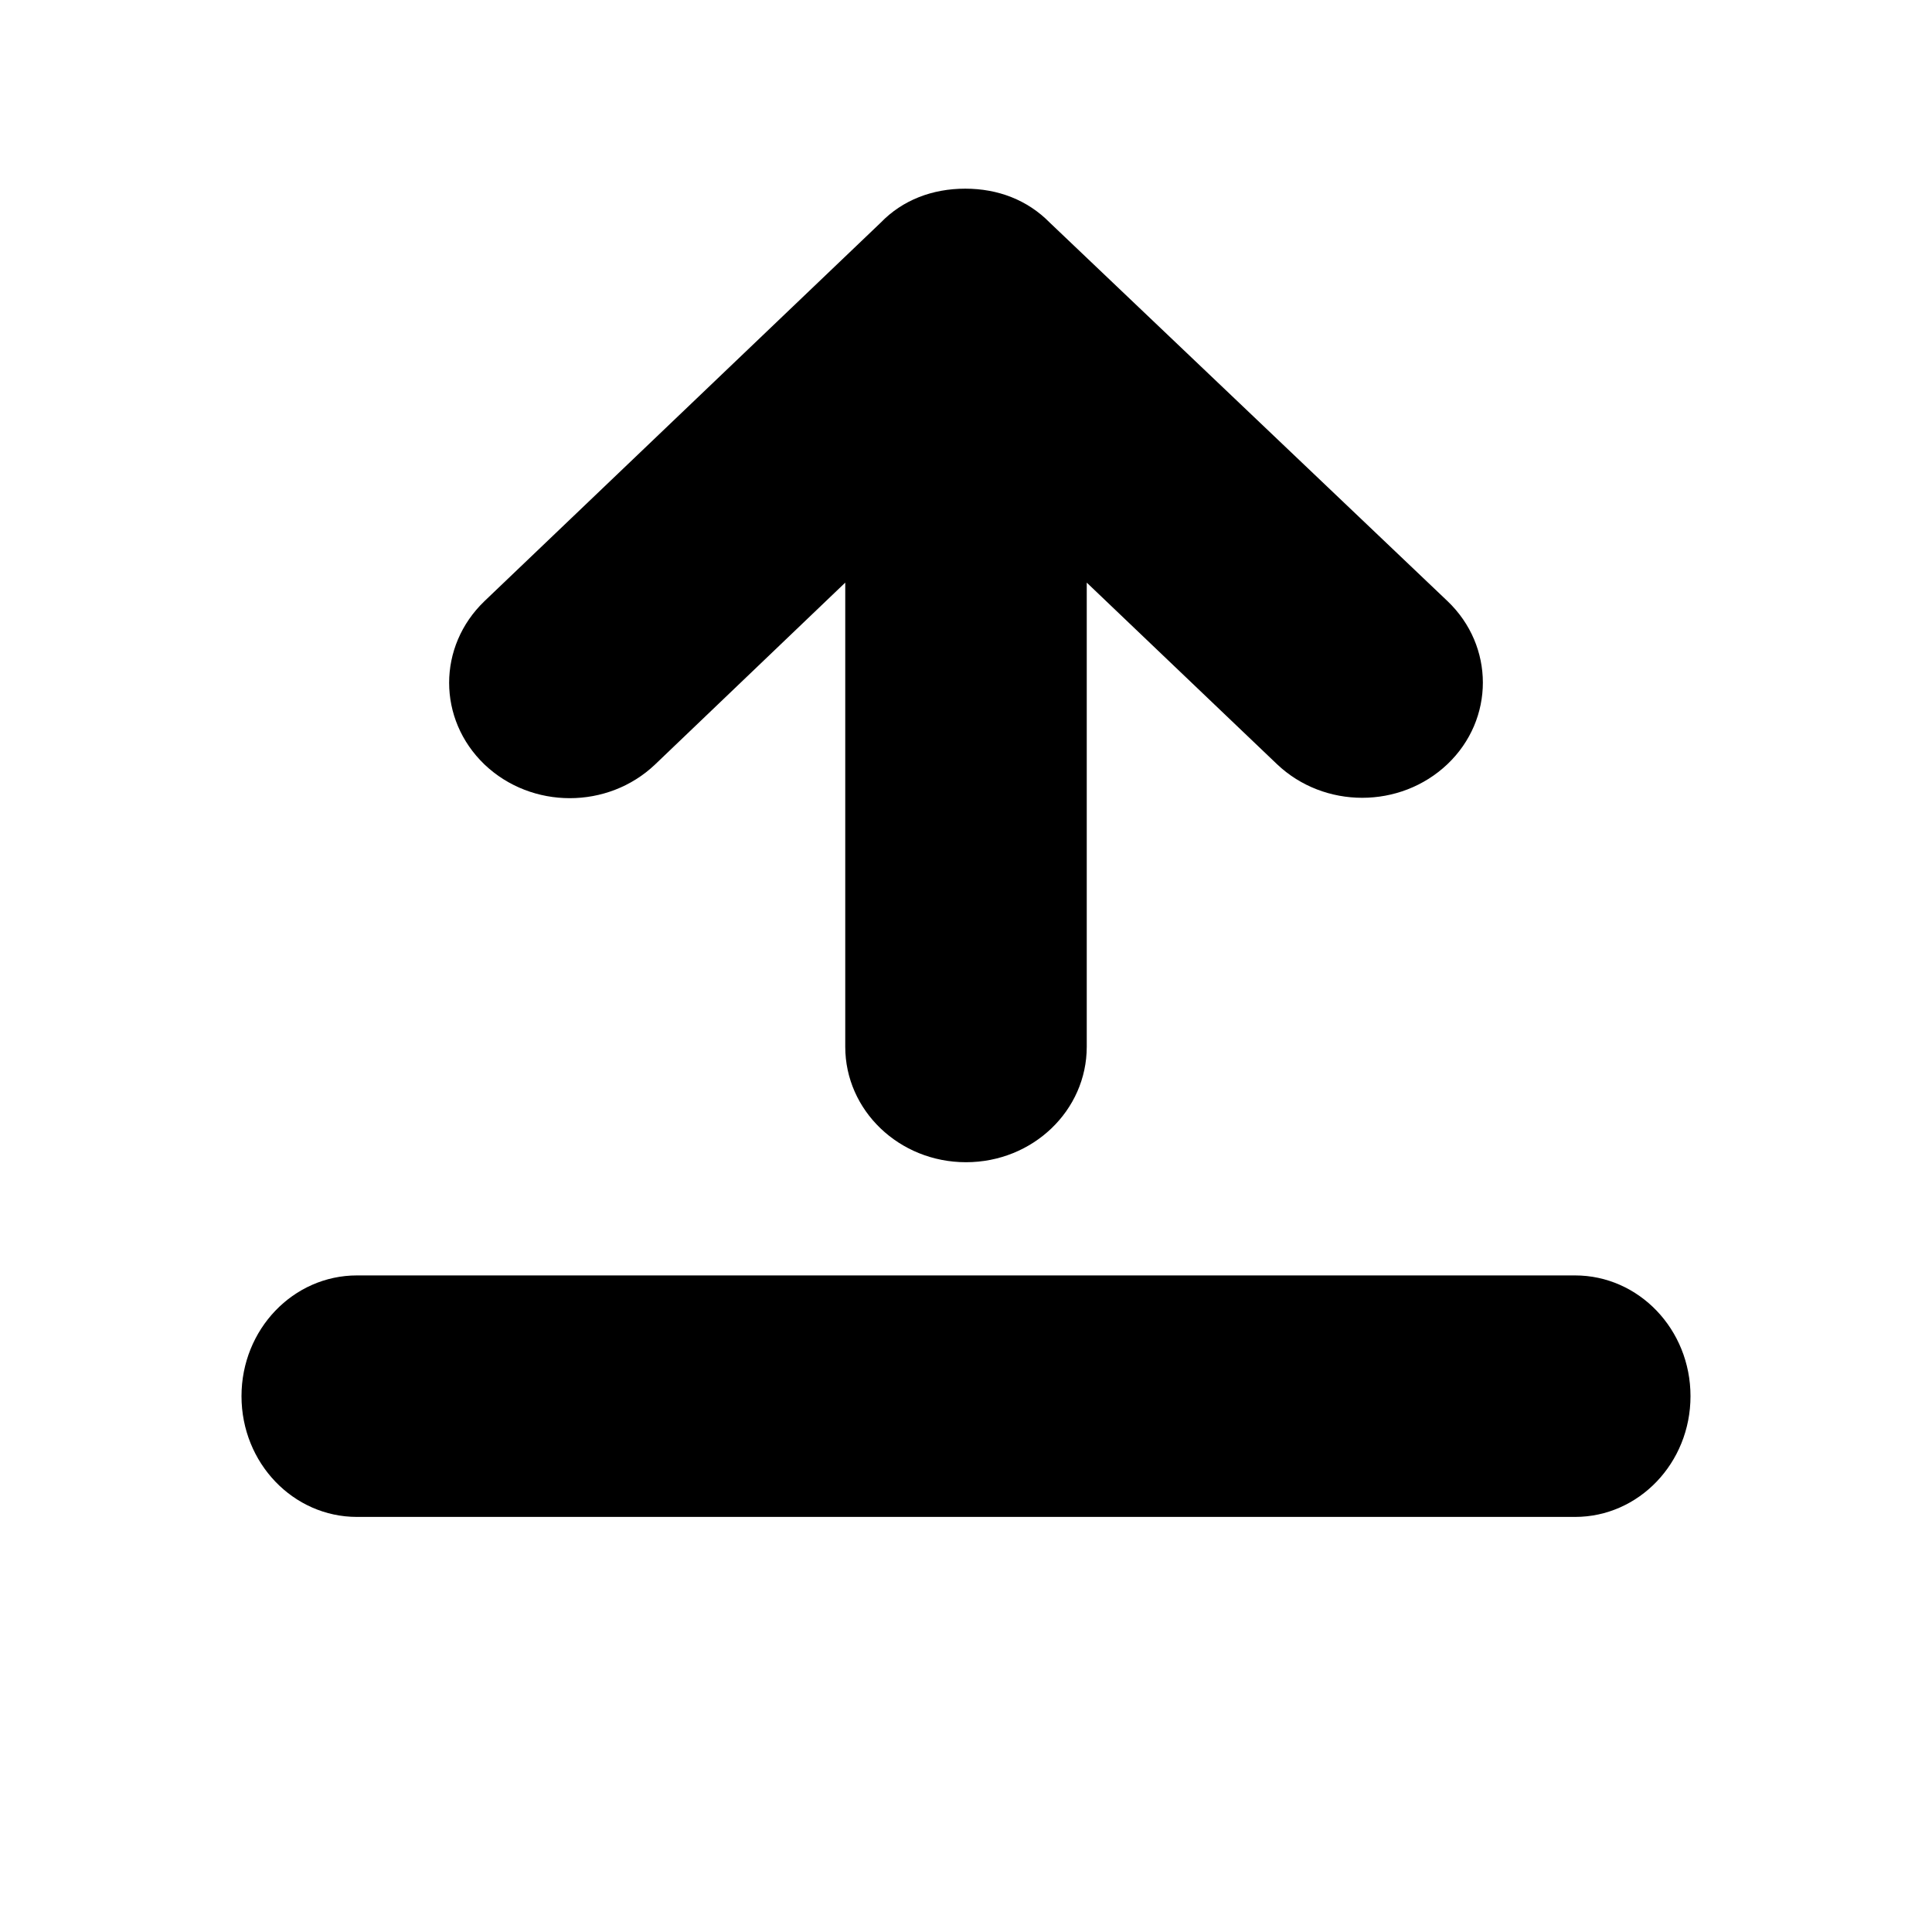 <svg xmlns="http://www.w3.org/2000/svg" width="512px" height="512px" viewBox="0 0 512 512">
	<path d="M128.4 159.3L233.4 59c5.8-6 13.7-9 22.4-9s16.5 3 22.4 9l105.4 100.3c12.5 11.9 12.5 31.3 0 43.2-12.5 11.9-32.7 11.9-45.2 0L288 154.4v123c0 16.9-14.3 30.6-32 30.6s-32-13.7-32-30.6v-123l-50.4 48.2c-12.5 11.9-32.7 11.9-45.2 0-12.5-12-12.5-31.3 0-43.3zM417.4 338H94.6C77.7 338 64 352.3 64 370s13.7 32 30.6 32h322.8c16.9 0 30.6-14.3 30.6-32s-13.7-32-30.6-32z" />
</svg>